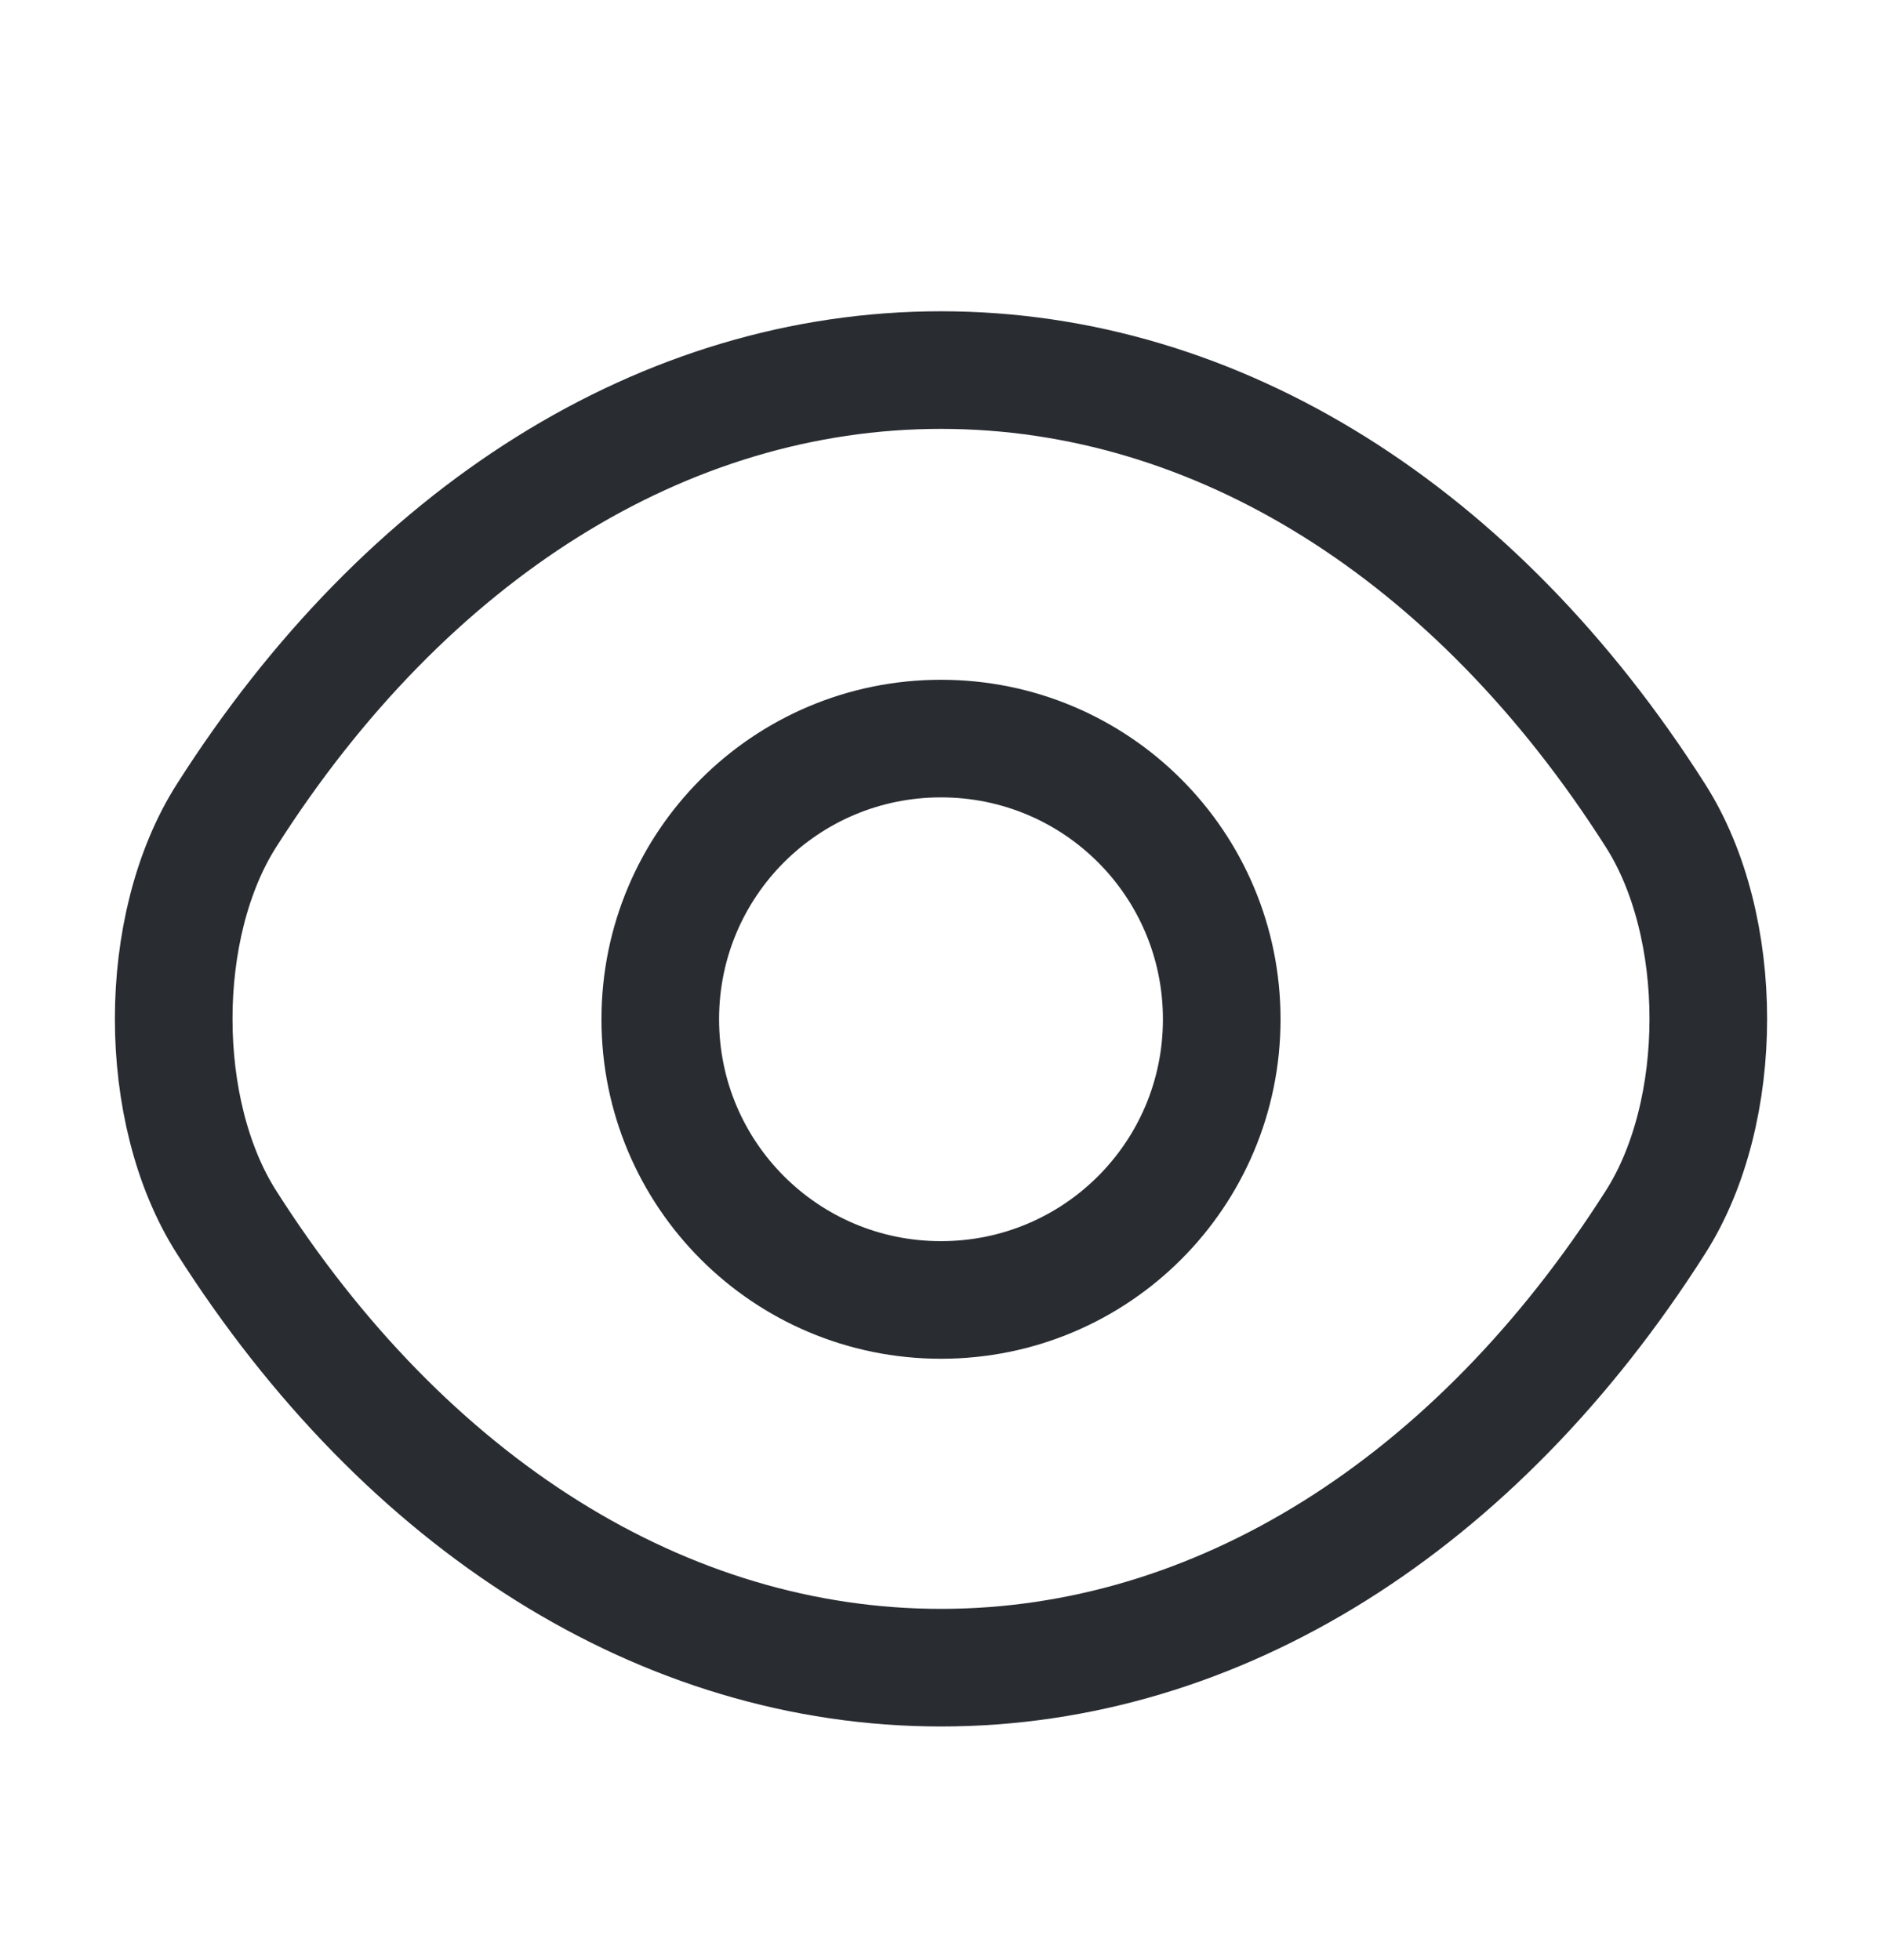 <svg width="24" height="25" viewBox="0 0 24 25" fill="none" xmlns="http://www.w3.org/2000/svg">
<path d="M15.58 13C15.58 14.98 13.98 16.58 12 16.58C10.02 16.58 8.42 14.98 8.42 13C8.42 11.02 10.02 9.42 12 9.42C13.98 9.42 15.58 11.02 15.58 13Z" stroke="#292D32" stroke-width="1.5" stroke-linecap="round" stroke-linejoin="round"/>
<path d="M12 21.27C15.53 21.27 18.82 19.19 21.11 15.59C22.01 14.18 22.01 11.81 21.11 10.4C18.82 6.8 15.53 4.72 12 4.72C8.47 4.72 5.18 6.8 2.89 10.4C1.99 11.81 1.99 14.18 2.89 15.59C5.18 19.19 8.47 21.27 12 21.27Z" stroke="#292D32" stroke-width="1.5" stroke-linecap="round" stroke-linejoin="round"/>
</svg>
